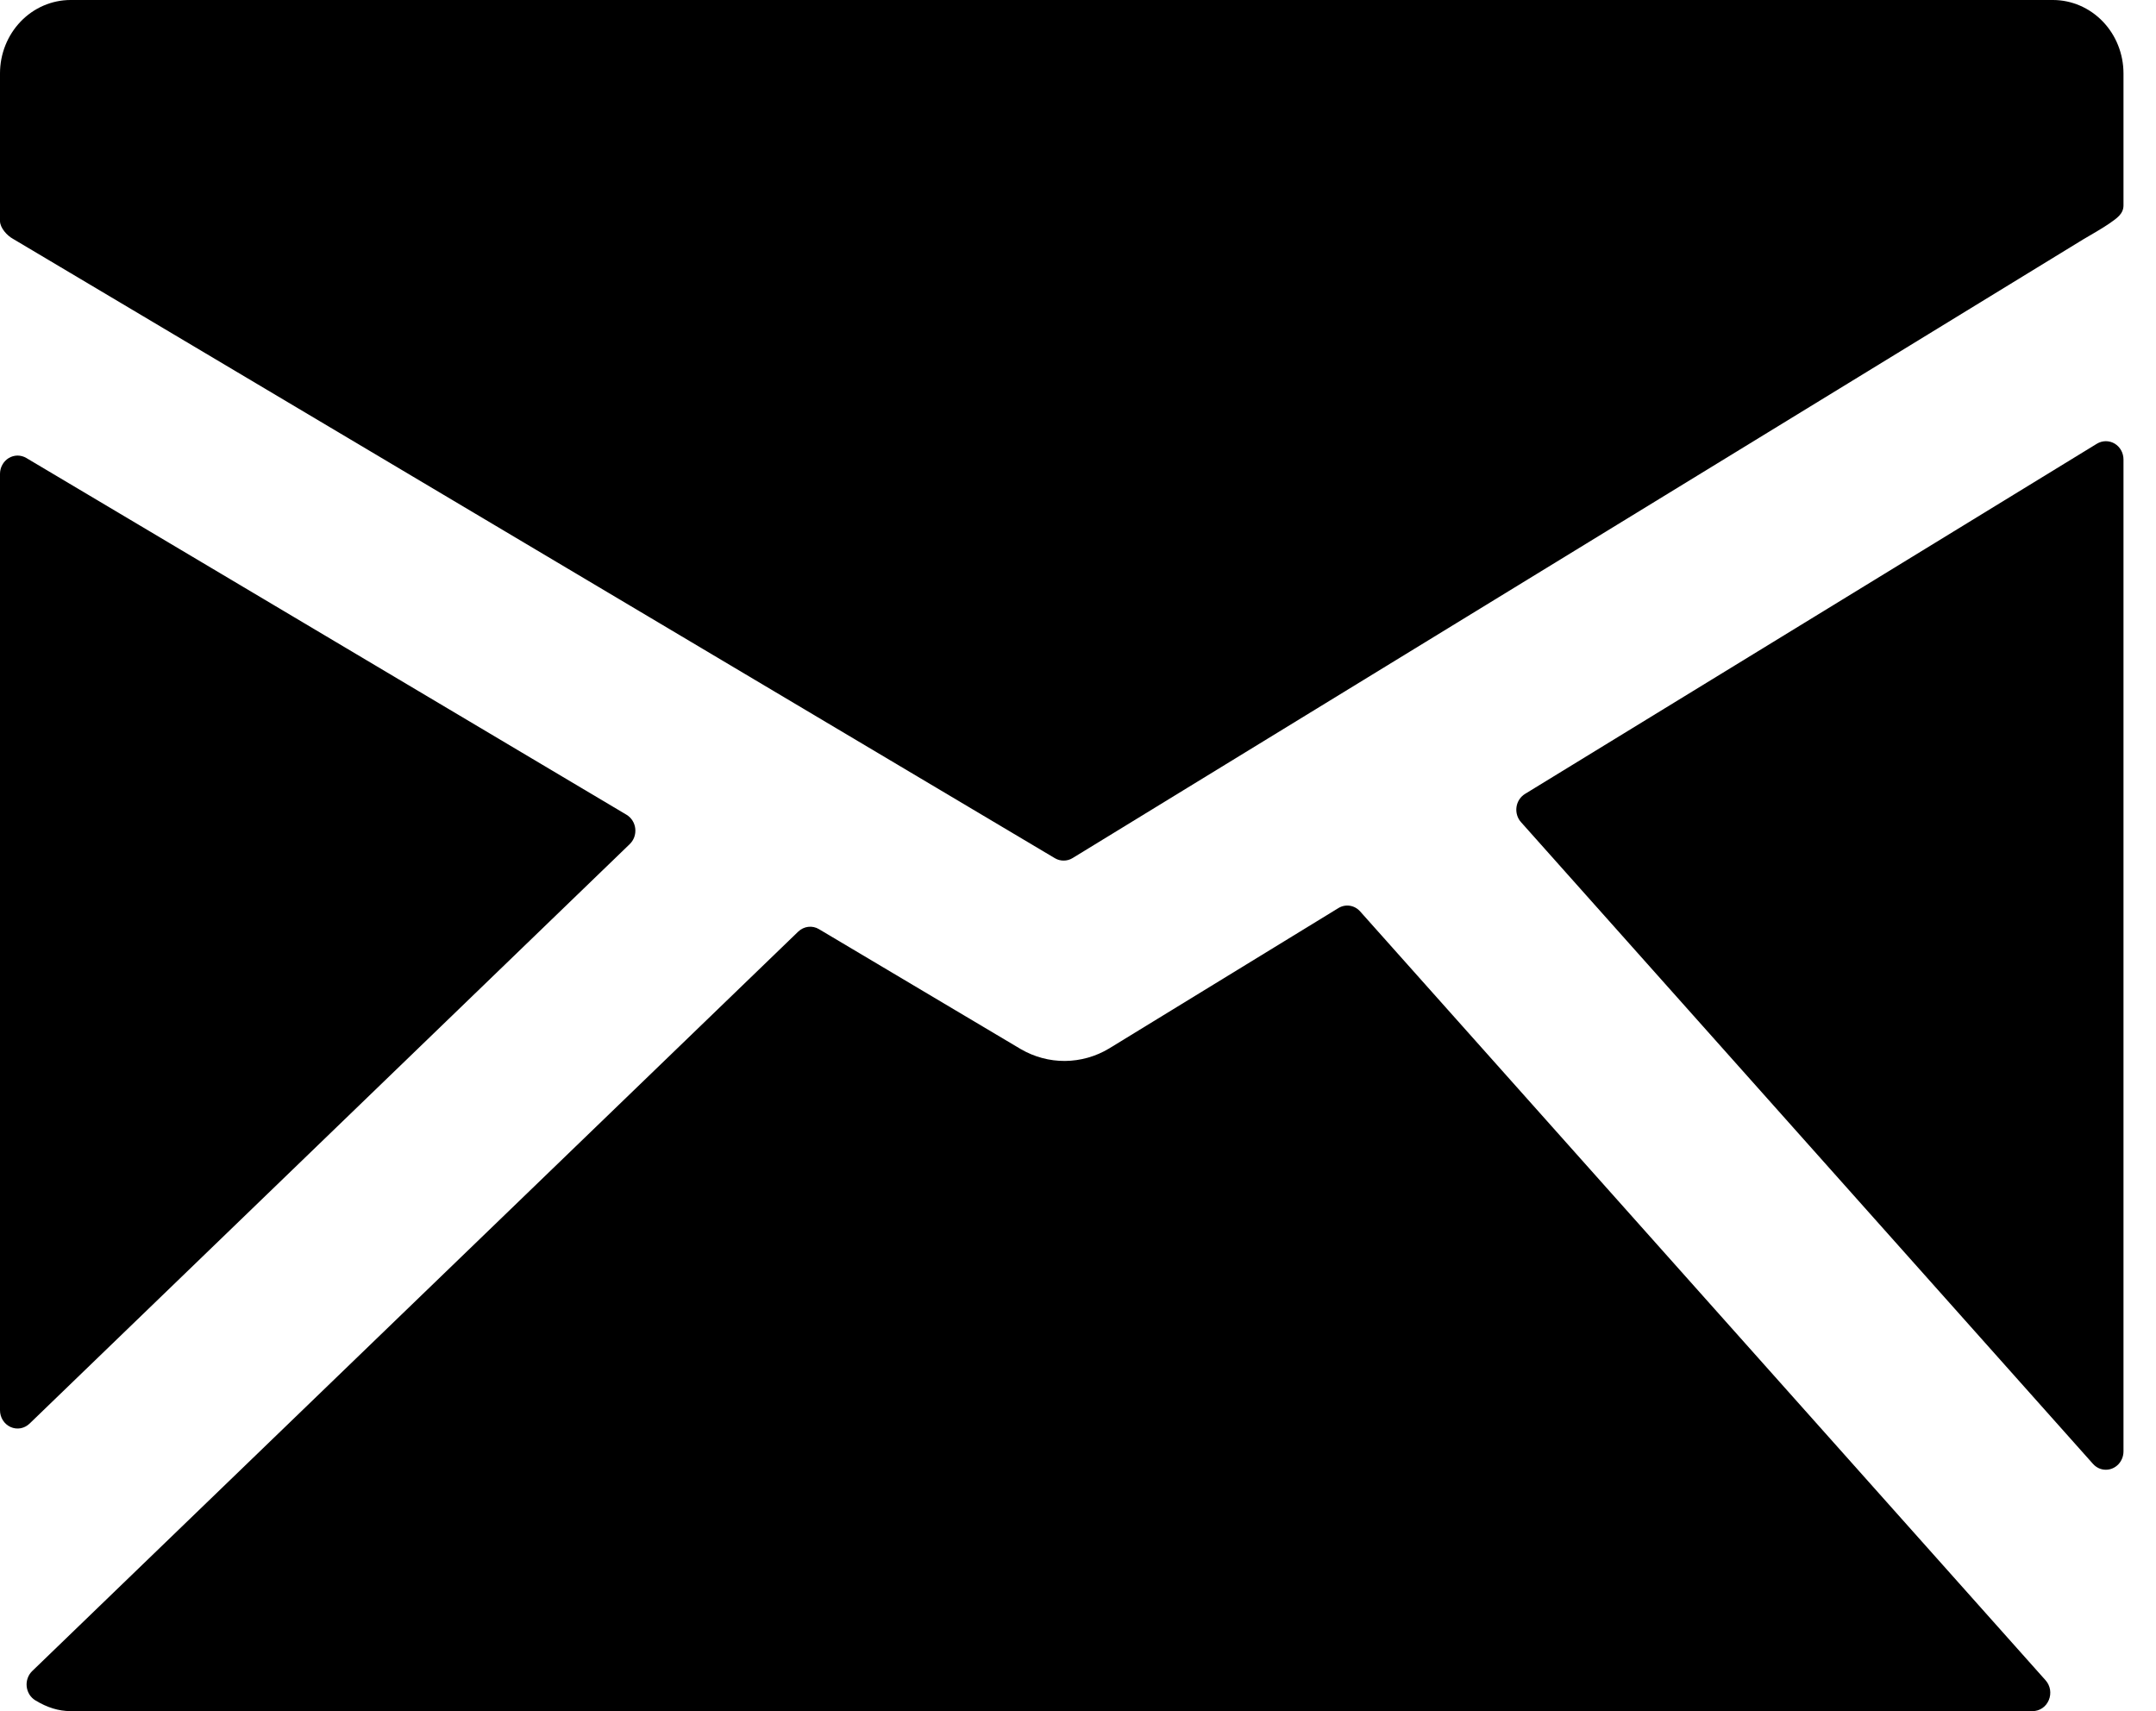 <svg width="63" height="50" viewBox="0 0 63 50" fill="none" xmlns="http://www.w3.org/2000/svg">
<path d="M59.99 0H2.06C1.514 0.001 0.99 0.227 0.604 0.629C0.218 1.031 0 1.576 0 2.144V6.458C0 6.657 0.207 6.885 0.376 6.977L30.826 25.078C30.904 25.124 30.992 25.148 31.082 25.147C31.174 25.147 31.264 25.122 31.343 25.073L60.873 6.995C61.039 6.899 61.479 6.644 61.644 6.526C61.844 6.384 62.05 6.256 62.05 6.002V2.144C62.049 1.575 61.832 1.03 61.446 0.629C61.06 0.227 60.536 0.001 59.99 0Z" fill="black"/>
<path d="M61.793 12.963C61.714 12.916 61.624 12.892 61.533 12.892C61.441 12.893 61.352 12.918 61.273 12.966L44.562 23.199C44.496 23.24 44.439 23.295 44.396 23.361C44.352 23.428 44.324 23.504 44.313 23.583C44.302 23.662 44.308 23.743 44.331 23.82C44.354 23.896 44.393 23.967 44.446 24.025L61.159 42.776C61.207 42.83 61.265 42.873 61.33 42.903C61.394 42.932 61.464 42.947 61.535 42.947C61.672 42.947 61.802 42.89 61.899 42.79C61.995 42.689 62.05 42.553 62.05 42.411V13.428C62.05 13.334 62.027 13.242 61.982 13.16C61.937 13.078 61.871 13.01 61.793 12.963Z" fill="black"/>
<path d="M39.746 26.634C39.667 26.544 39.56 26.485 39.444 26.467C39.328 26.449 39.21 26.473 39.109 26.535L32.41 30.637C32.018 30.873 31.573 30.998 31.12 31.002C30.667 31.005 30.221 30.885 29.825 30.654L23.93 27.15C23.835 27.093 23.725 27.07 23.617 27.083C23.508 27.096 23.406 27.145 23.325 27.222L0.941 48.83C0.882 48.887 0.837 48.958 0.809 49.036C0.781 49.114 0.771 49.199 0.78 49.282C0.789 49.365 0.817 49.445 0.86 49.515C0.904 49.585 0.963 49.643 1.032 49.685C1.381 49.898 1.717 50 2.058 50H59.397C59.497 50 59.595 49.97 59.679 49.912C59.763 49.855 59.828 49.773 59.868 49.677C59.908 49.582 59.92 49.476 59.904 49.373C59.887 49.271 59.841 49.175 59.773 49.099L39.746 26.634Z" fill="black"/>
<path d="M18.401 24.666C18.46 24.609 18.506 24.538 18.534 24.46C18.562 24.381 18.572 24.296 18.563 24.213C18.554 24.129 18.526 24.049 18.482 23.979C18.438 23.909 18.378 23.85 18.308 23.808L0.768 13.382C0.69 13.336 0.601 13.312 0.511 13.312C0.421 13.313 0.333 13.338 0.255 13.385C0.177 13.433 0.113 13.5 0.068 13.582C0.023 13.663 -0 13.755 8.21697e-06 13.849V41.205C-0.001 41.31 0.028 41.412 0.083 41.5C0.138 41.587 0.216 41.656 0.308 41.698C0.4 41.74 0.502 41.752 0.601 41.735C0.7 41.717 0.791 41.669 0.865 41.598L18.401 24.666Z" fill="black"/>
</svg>
